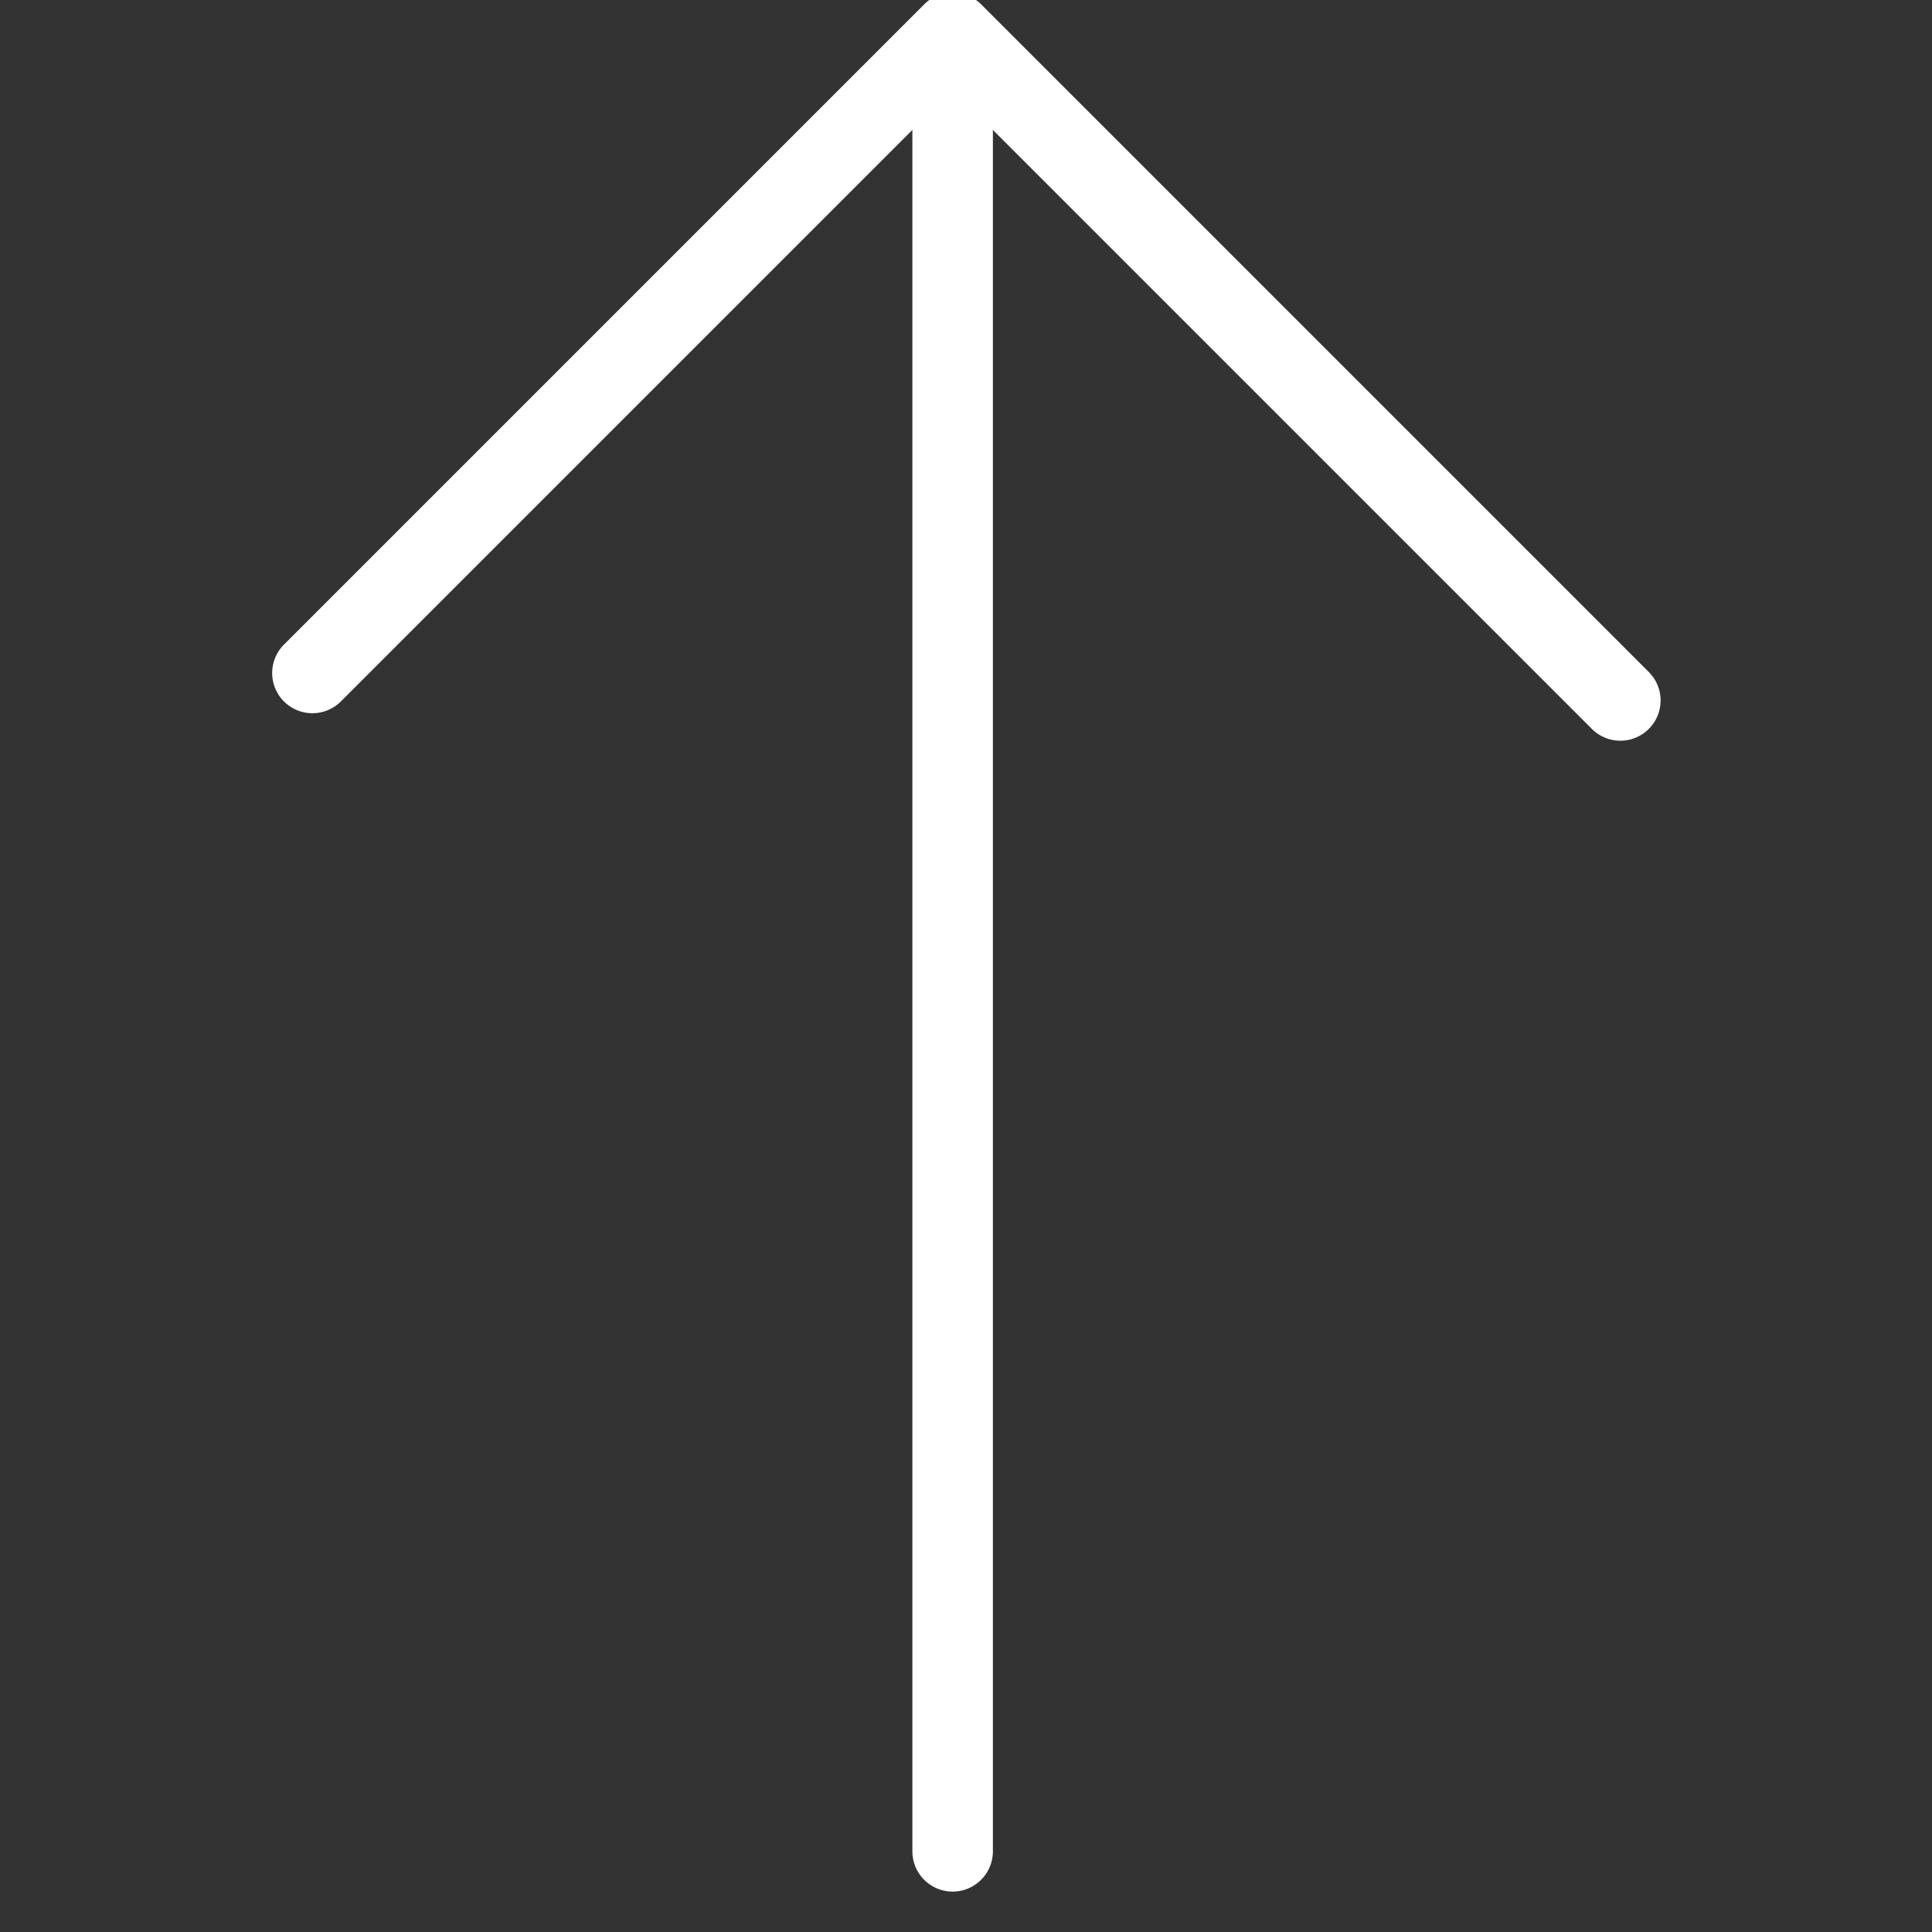 <?xml version="1.0" encoding="UTF-8" standalone="no"?>
<svg
   xmlns:dc="http://purl.org/dc/elements/1.1/"
   xmlns:cc="http://creativecommons.org/ns#"
   xmlns:rdf="http://www.w3.org/1999/02/22-rdf-syntax-ns#"
   xmlns:svg="http://www.w3.org/2000/svg"
   xmlns="http://www.w3.org/2000/svg"
   xmlns:sodipodi="http://sodipodi.sourceforge.net/DTD/sodipodi-0.dtd"
   xmlns:inkscape="http://www.inkscape.org/namespaces/inkscape"
   id="icon_arrow-left_white"
   width="24"
   height="24"
   viewBox="0 0 24 24"
   version="1.1"
   sodipodi:docname="icon_arrow-u_white.svg"
   inkscape:version="0.92.4 (5da689c313, 2019-01-14)">
  <rect x="0" y="0" width="24" height="24" fill="#333333" stroke="none"/>
  <sodipodi:namedview
     pagecolor="#ffffff"
     bordercolor="#666666"
     borderopacity="1"
     objecttolerance="10"
     gridtolerance="10"
     guidetolerance="10"
     inkscape:pageopacity="0"
     inkscape:pageshadow="2"
     inkscape:window-width="1920"
     inkscape:window-height="1017"
     id="namedview14"
     showgrid="false"
     inkscape:zoom="9.8333333"
     inkscape:cx="12"
     inkscape:cy="12"
     inkscape:window-x="-8"
     inkscape:window-y="-8"
     inkscape:window-maximized="1"
     inkscape:current-layer="icon_arrow-left_white" />
  <defs
     id="defs4">
    <clipPath
       id="clip-path">
      <rect
         id="Rettangolo_16"
         data-name="Rettangolo 16"
         width="24"
         height="24"
         fill="none" />
    </clipPath>
  </defs>
  <g
     id="Raggruppa_82"
     data-name="Raggruppa 82"
     clip-path="url(#clip-path)"
     style="fill:#ffffff"
     transform="rotate(90,12.005,11.703)">
    <g
       id="Raggruppa_81"
       data-name="Raggruppa 81"
       style="fill:#ffffff">
      <g
         id="Raggruppa_80"
         data-name="Raggruppa 80"
         clip-path="url(#clip-path)"
         style="fill:#ffffff">
        <g
           id="Raggruppa_78"
           data-name="Raggruppa 78"
           style="fill:#ffffff">
          <path
             id="Tracciato_36"
             data-name="Tracciato 36"
             d="M 23.3,12.374 H 0.885 a 0.5,0.5 0 0 1 0,-1 H 23.3 a 0.5,0.5 0 0 1 0,1 z"
             style="fill:#ffffff"
             inkscape:connector-curvature="0" />
        </g>
        <g
           id="Raggruppa_79"
           data-name="Raggruppa 79"
           style="fill:#ffffff">
          <path
             id="Tracciato_37"
             data-name="Tracciato 37"
             d="M 8.663,20.327 A 0.5,0.5 0 0 1 8.31,20.181 L 0.356,12.227 a 0.5,0.5 0 0 1 0,-0.707 l 8.3,-8.3 a 0.5,0.5 0 0 1 0.707,0.707 l -7.947,7.947 7.6,7.6 a 0.5,0.5 0 0 1 -0.354,0.853 z"
             style="fill:#ffffff"
             inkscape:connector-curvature="0" />
        </g>
      </g>
    </g>
  </g>
</svg>
